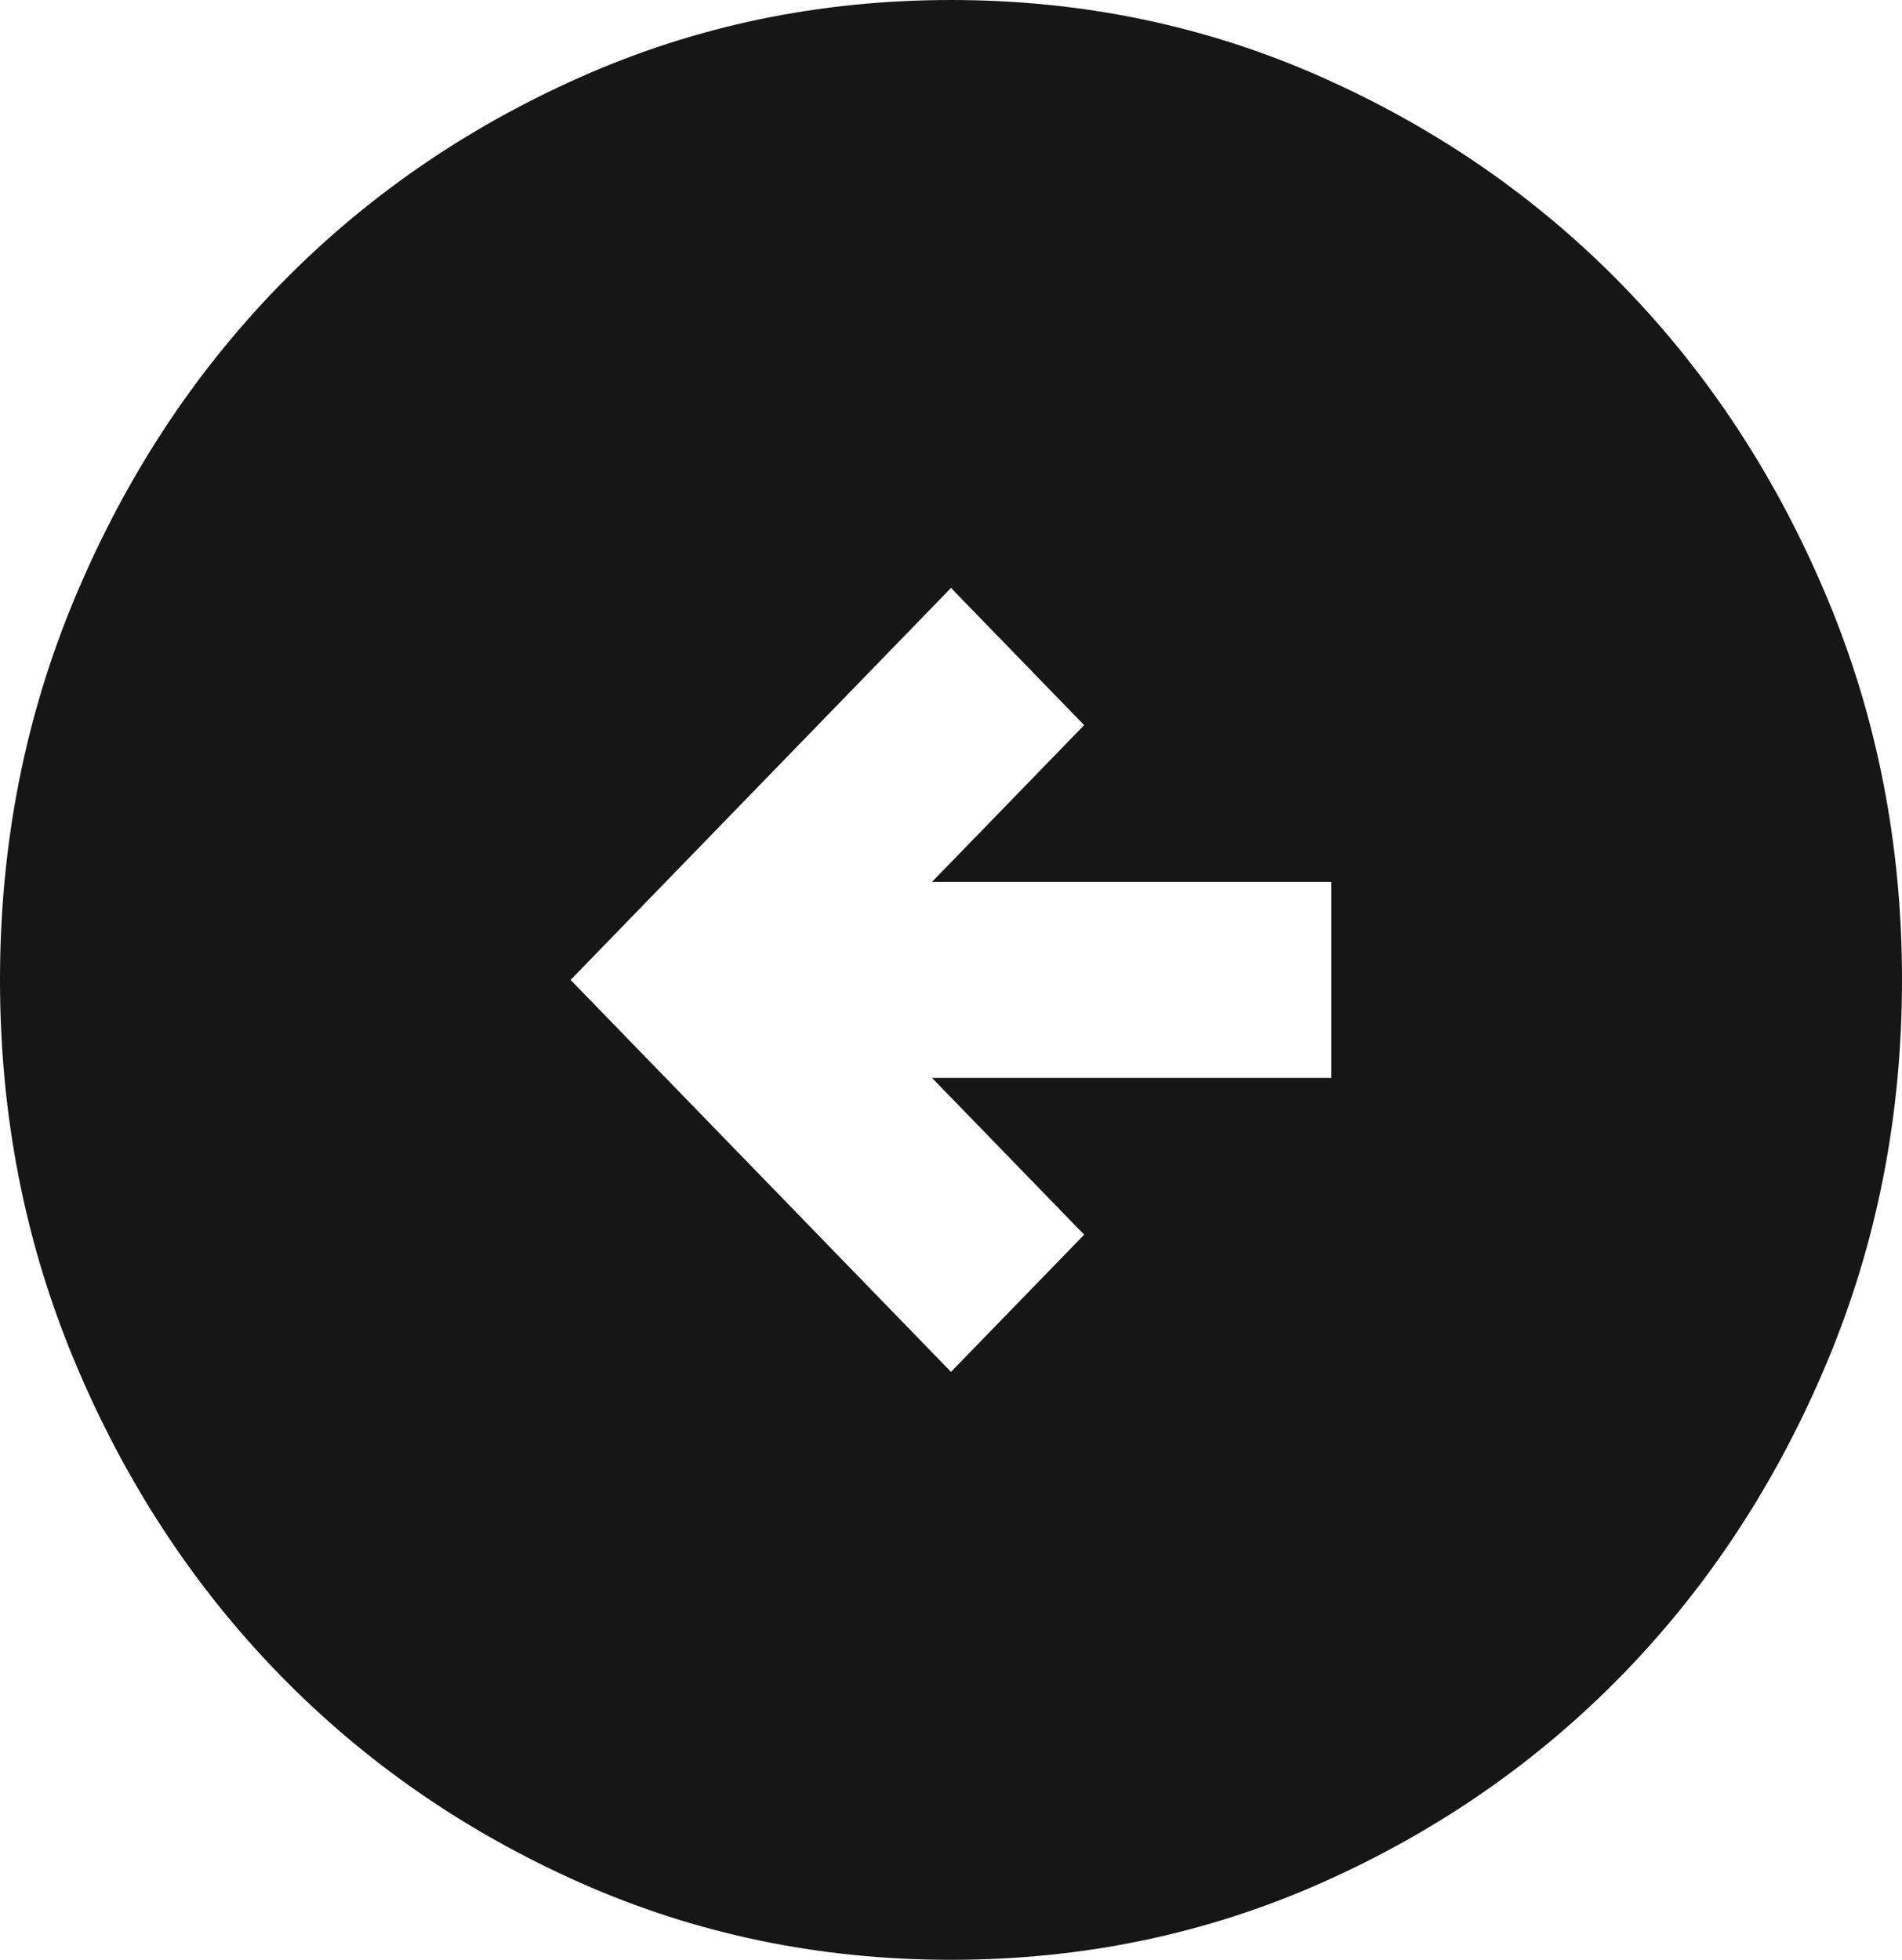<svg width="33" height="34" viewBox="0 0 33 34" fill="none" xmlns="http://www.w3.org/2000/svg">
<path d="M16.5 10.2L9.9 17L16.5 23.8L18.81 21.42L16.17 18.7H23.1V15.3L16.17 15.3L18.81 12.58L16.5 10.2ZM16.5 8.4877e-05C18.782 8.4877e-05 20.927 0.447 22.935 1.34C24.942 2.232 26.689 3.443 28.174 4.973C29.659 6.503 30.834 8.302 31.7 10.37C32.567 12.438 33 14.648 33 17C33 19.352 32.567 21.562 31.7 23.63C30.834 25.698 29.659 27.497 28.174 29.027C26.689 30.558 24.942 31.769 22.935 32.662C20.927 33.554 18.782 34 16.5 34C14.217 34 12.072 33.554 10.065 32.662C8.057 31.769 6.311 30.558 4.826 29.027C3.341 27.497 2.166 25.698 1.3 23.63C0.433 21.562 4.76837e-07 19.352 4.76837e-07 17C4.76837e-07 14.648 0.433 12.438 1.3 10.37C2.166 8.302 3.341 6.503 4.826 4.973C6.311 3.443 8.057 2.232 10.065 1.34C12.072 0.447 14.217 8.4877e-05 16.5 8.4877e-05Z" fill="#161616"/>
</svg>
